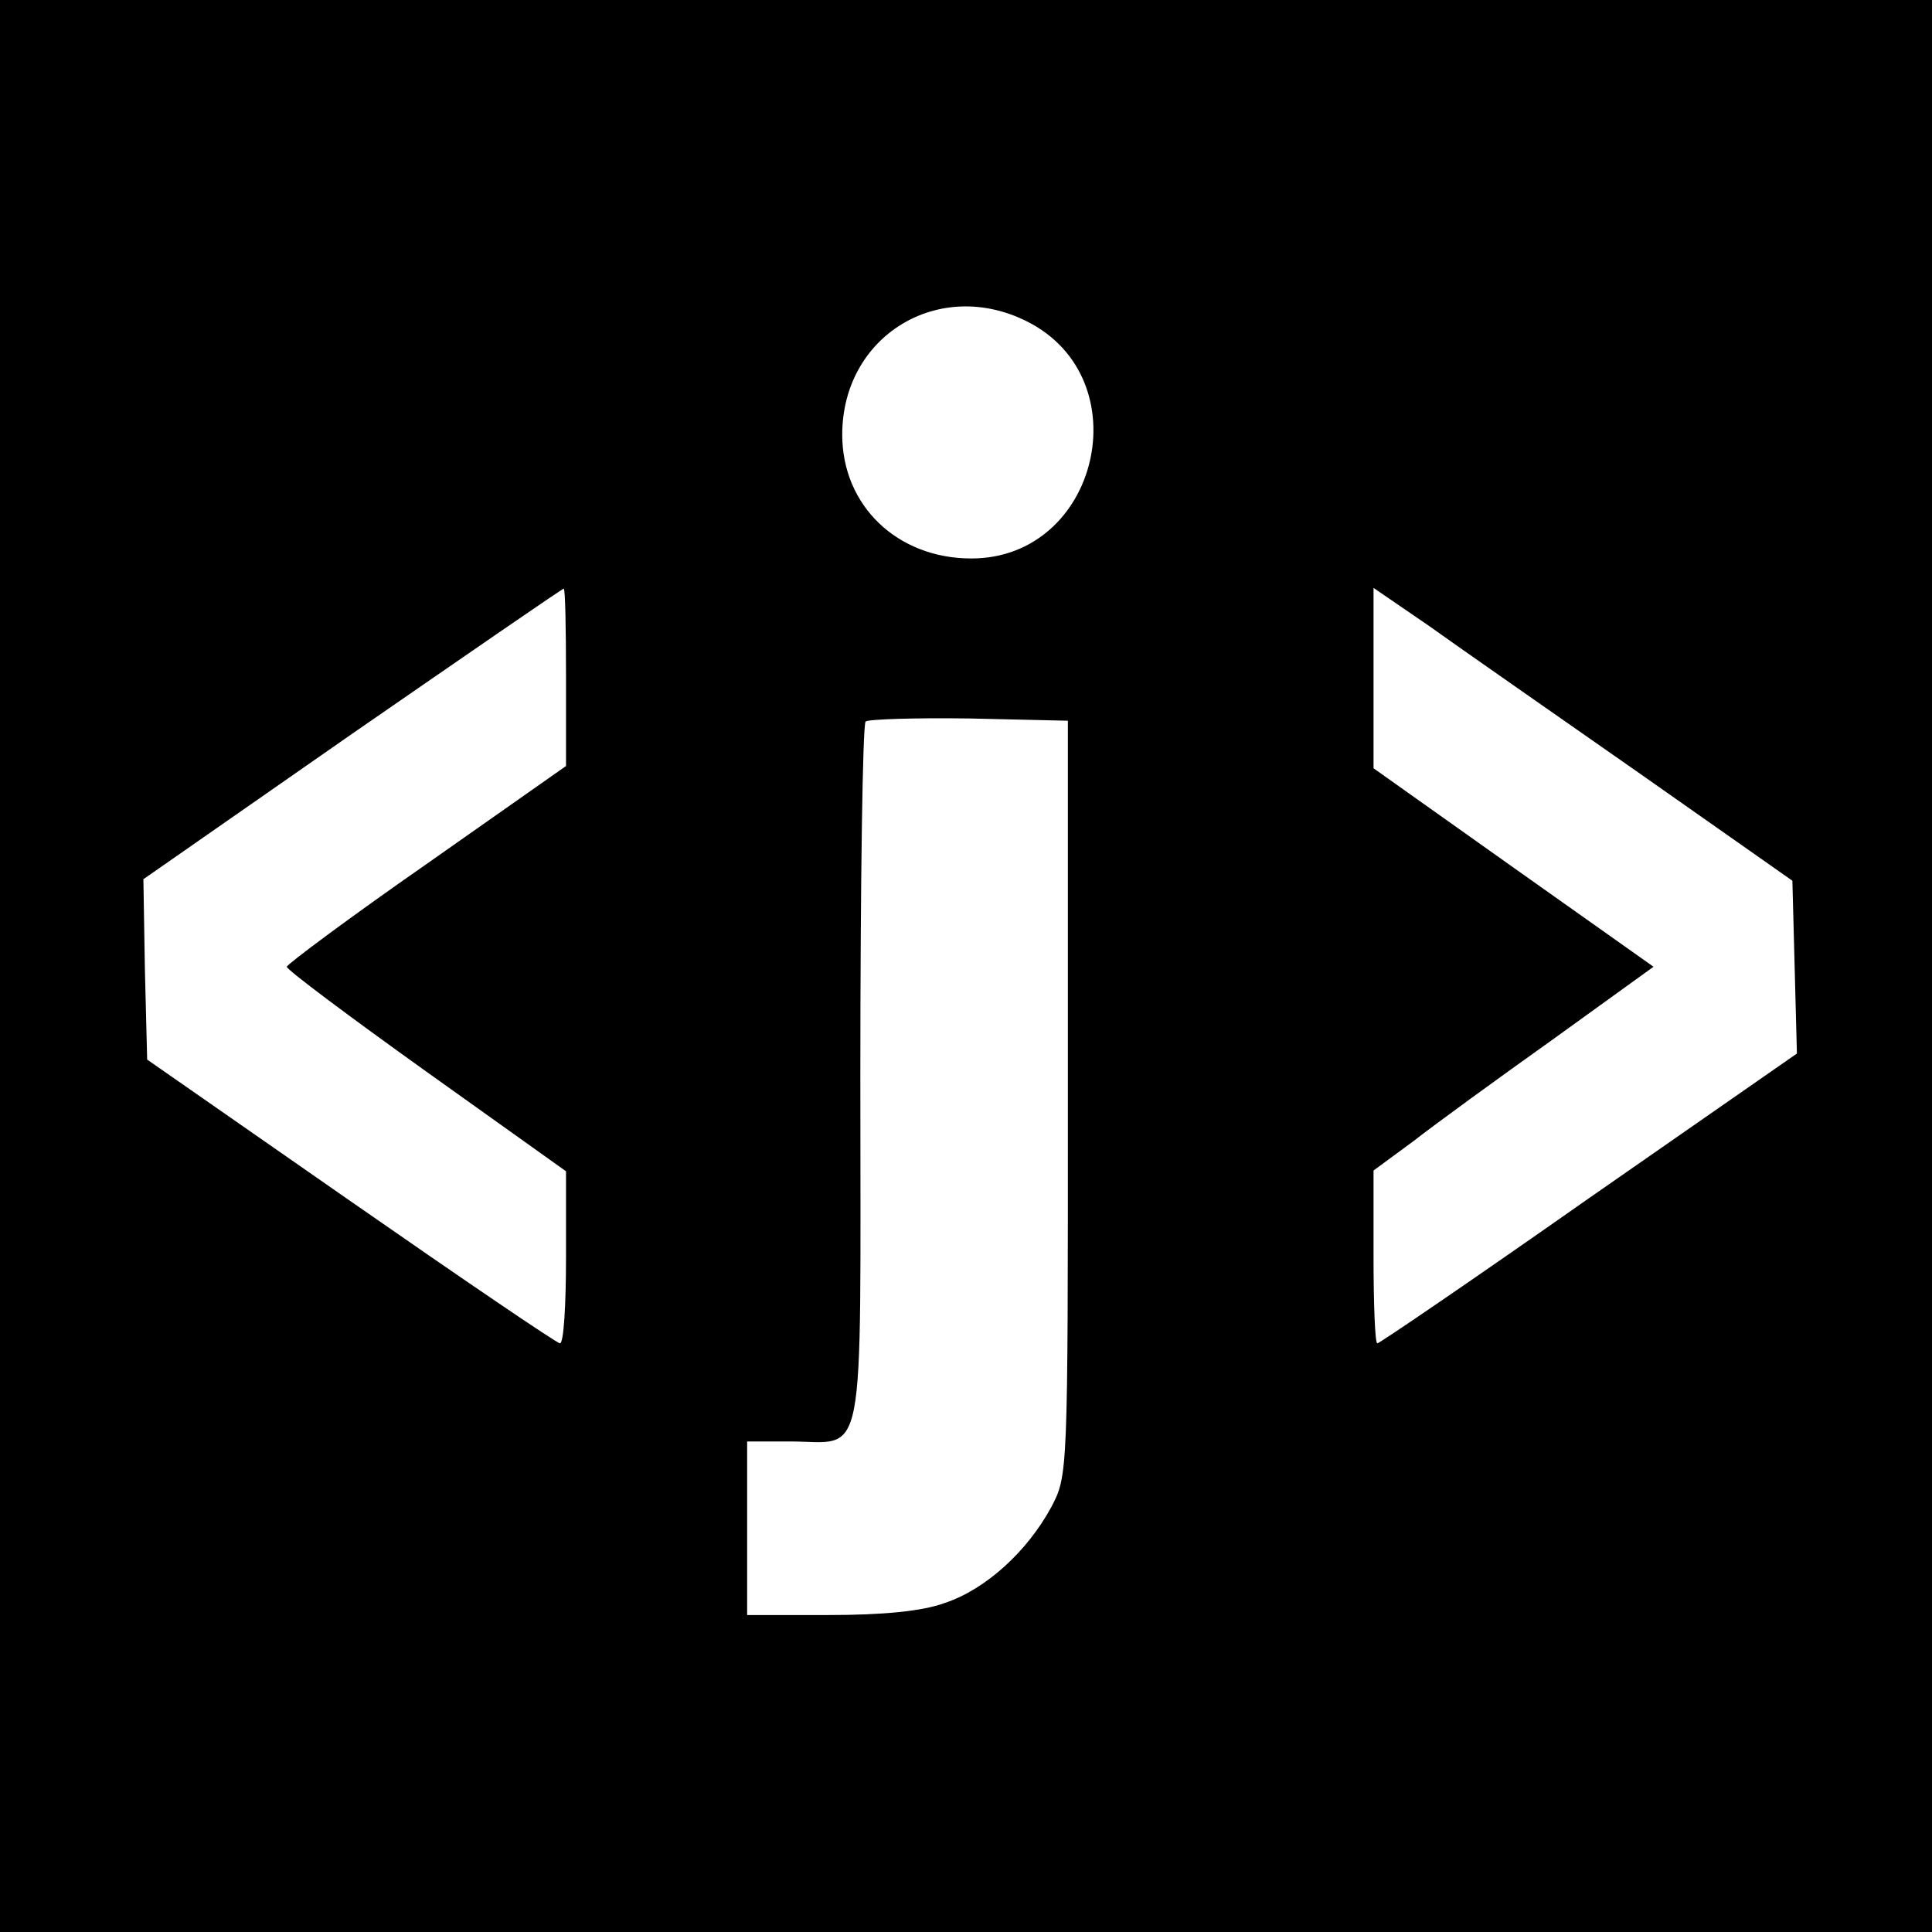 <?xml version="1.0" standalone="no"?>
<!DOCTYPE svg PUBLIC "-//W3C//DTD SVG 20010904//EN"
 "http://www.w3.org/TR/2001/REC-SVG-20010904/DTD/svg10.dtd">
<svg version="1.0" xmlns="http://www.w3.org/2000/svg"
 width="256pt" height="256pt" viewBox="0 0 256 256"
 preserveAspectRatio="xMidYMid meet">
<g transform="translate(0,256) scale(0.1,-0.1)"
fill="#000000" stroke="none">
<path d="M0 1280 l0 -1280 1280 0 1280 0 0 1280 0 1280 -1280 0 -1280 0 0
-1280z m1361 854 c151 -76 95 -314 -74 -314 -98 0 -171 70 -171 164 0 131 128
209 245 150z m-611 -471 l0 -118 -185 -130 c-102 -71 -185 -133 -185 -136 0
-4 83 -66 185 -139 l185 -132 0 -114 c0 -63 -3 -114 -8 -114 -4 0 -129 85
-277 188 l-270 188 -3 119 -2 120 277 193 c152 105 278 192 280 192 2 0 3 -53
3 -117z m1420 -126 l205 -144 3 -114 3 -115 -276 -192 c-151 -106 -277 -192
-280 -192 -3 0 -5 52 -5 115 l0 114 53 39 c28 22 112 83 185 135 l133 96 -185
131 -186 132 0 120 0 119 73 -50 c39 -28 164 -115 277 -194z m-755 -432 c0
-499 0 -500 -22 -542 -32 -59 -87 -109 -141 -127 -30 -11 -82 -16 -154 -16
l-108 0 0 115 0 115 56 0 c103 0 94 -45 94 484 0 254 3 466 7 470 4 3 66 5
137 4 l131 -3 0 -500z"/>
</g>
</svg>
